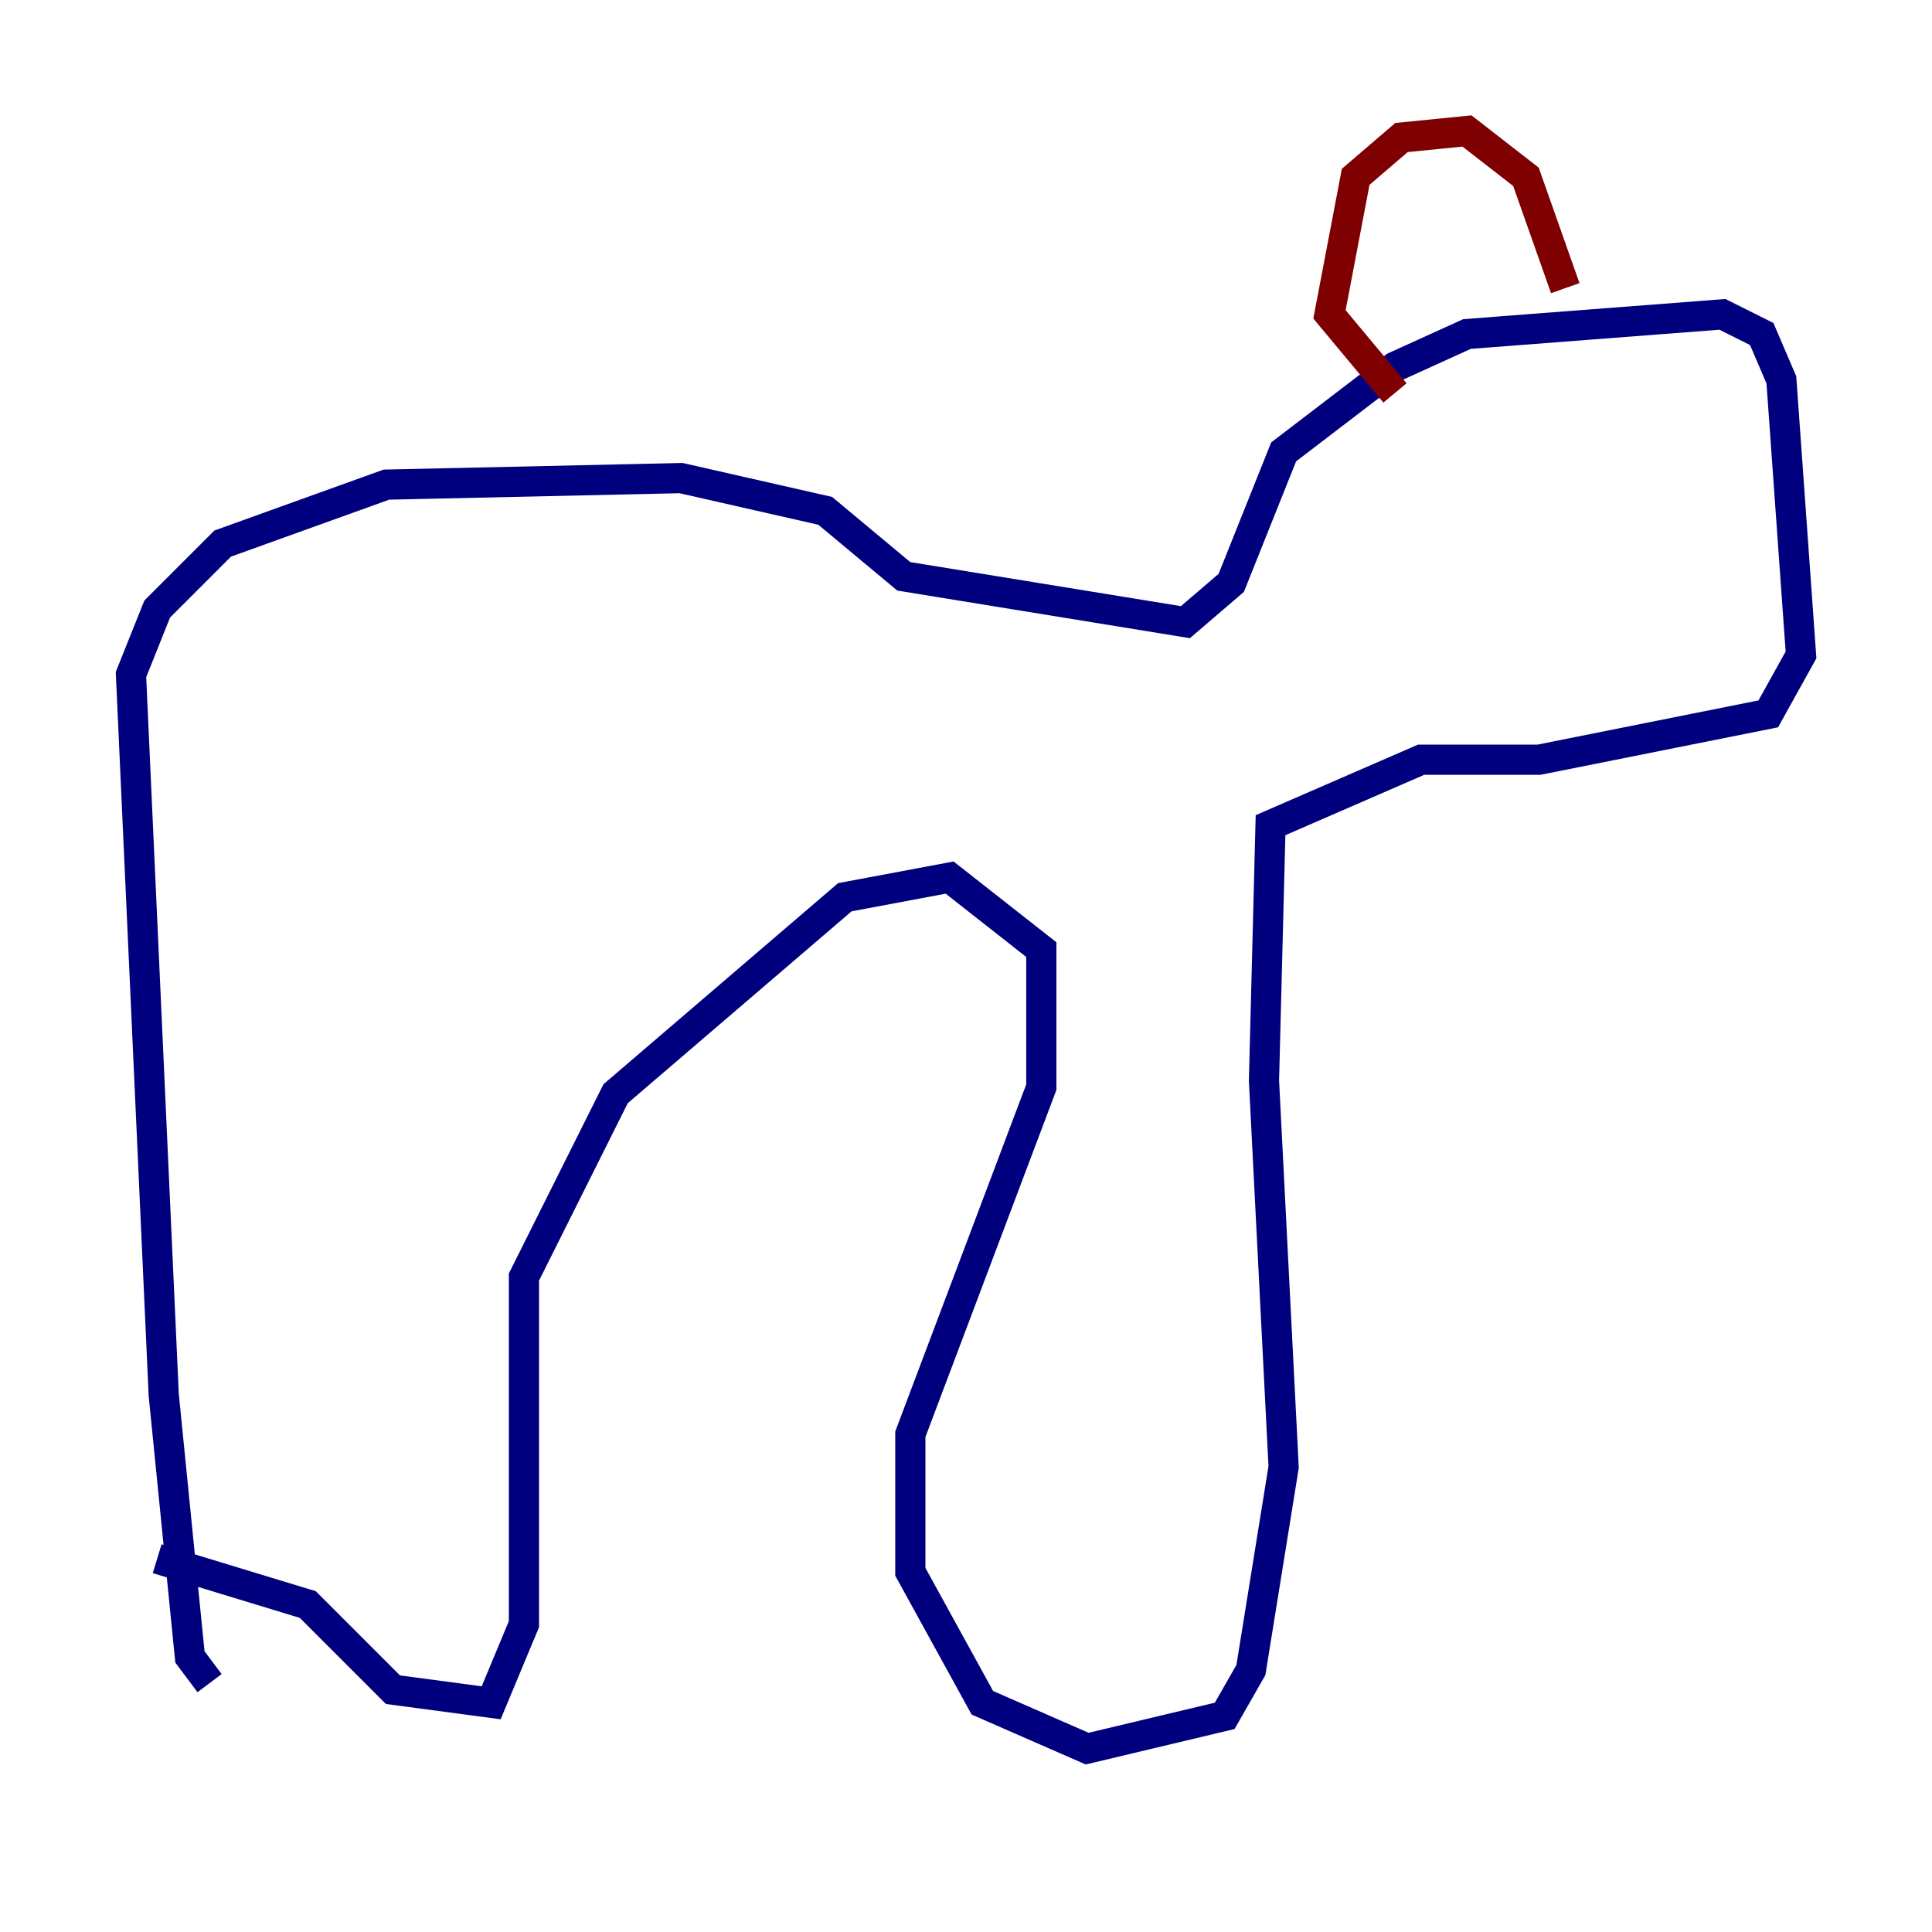 <?xml version="1.0" encoding="utf-8" ?>
<svg baseProfile="tiny" height="128" version="1.2" viewBox="0,0,128,128" width="128" xmlns="http://www.w3.org/2000/svg" xmlns:ev="http://www.w3.org/2001/xml-events" xmlns:xlink="http://www.w3.org/1999/xlink"><defs /><polyline fill="none" points="13.885,111.512 12.583,109.776 10.848,92.42 8.678,44.691 10.414,40.352 14.752,36.014 25.6,32.108 45.125,31.675 54.671,33.844 59.878,38.183 78.536,41.22 81.573,38.617 85.044,29.939 92.42,24.298 97.193,22.129 114.115,20.827 116.719,22.129 118.02,25.166 119.322,43.39 117.153,47.295 101.966,50.332 94.156,50.332 84.176,54.671 83.742,71.593 85.044,97.193 82.875,110.644 81.139,113.681 72.027,115.851 65.085,112.814 60.312,104.136 60.312,95.024 68.99,72.027 68.99,62.915 62.915,58.142 55.973,59.444 40.786,72.461 34.712,84.61 34.712,107.607 32.542,112.814 26.034,111.946 20.393,106.305 10.414,103.268" stroke="#00007f" stroke-width="2" /><polyline fill="none" points="92.42,26.034 88.081,20.827 89.817,11.715 92.854,9.112 97.193,8.678 101.098,11.715 103.702,19.091" stroke="#7f0000" stroke-width="2" /></svg>